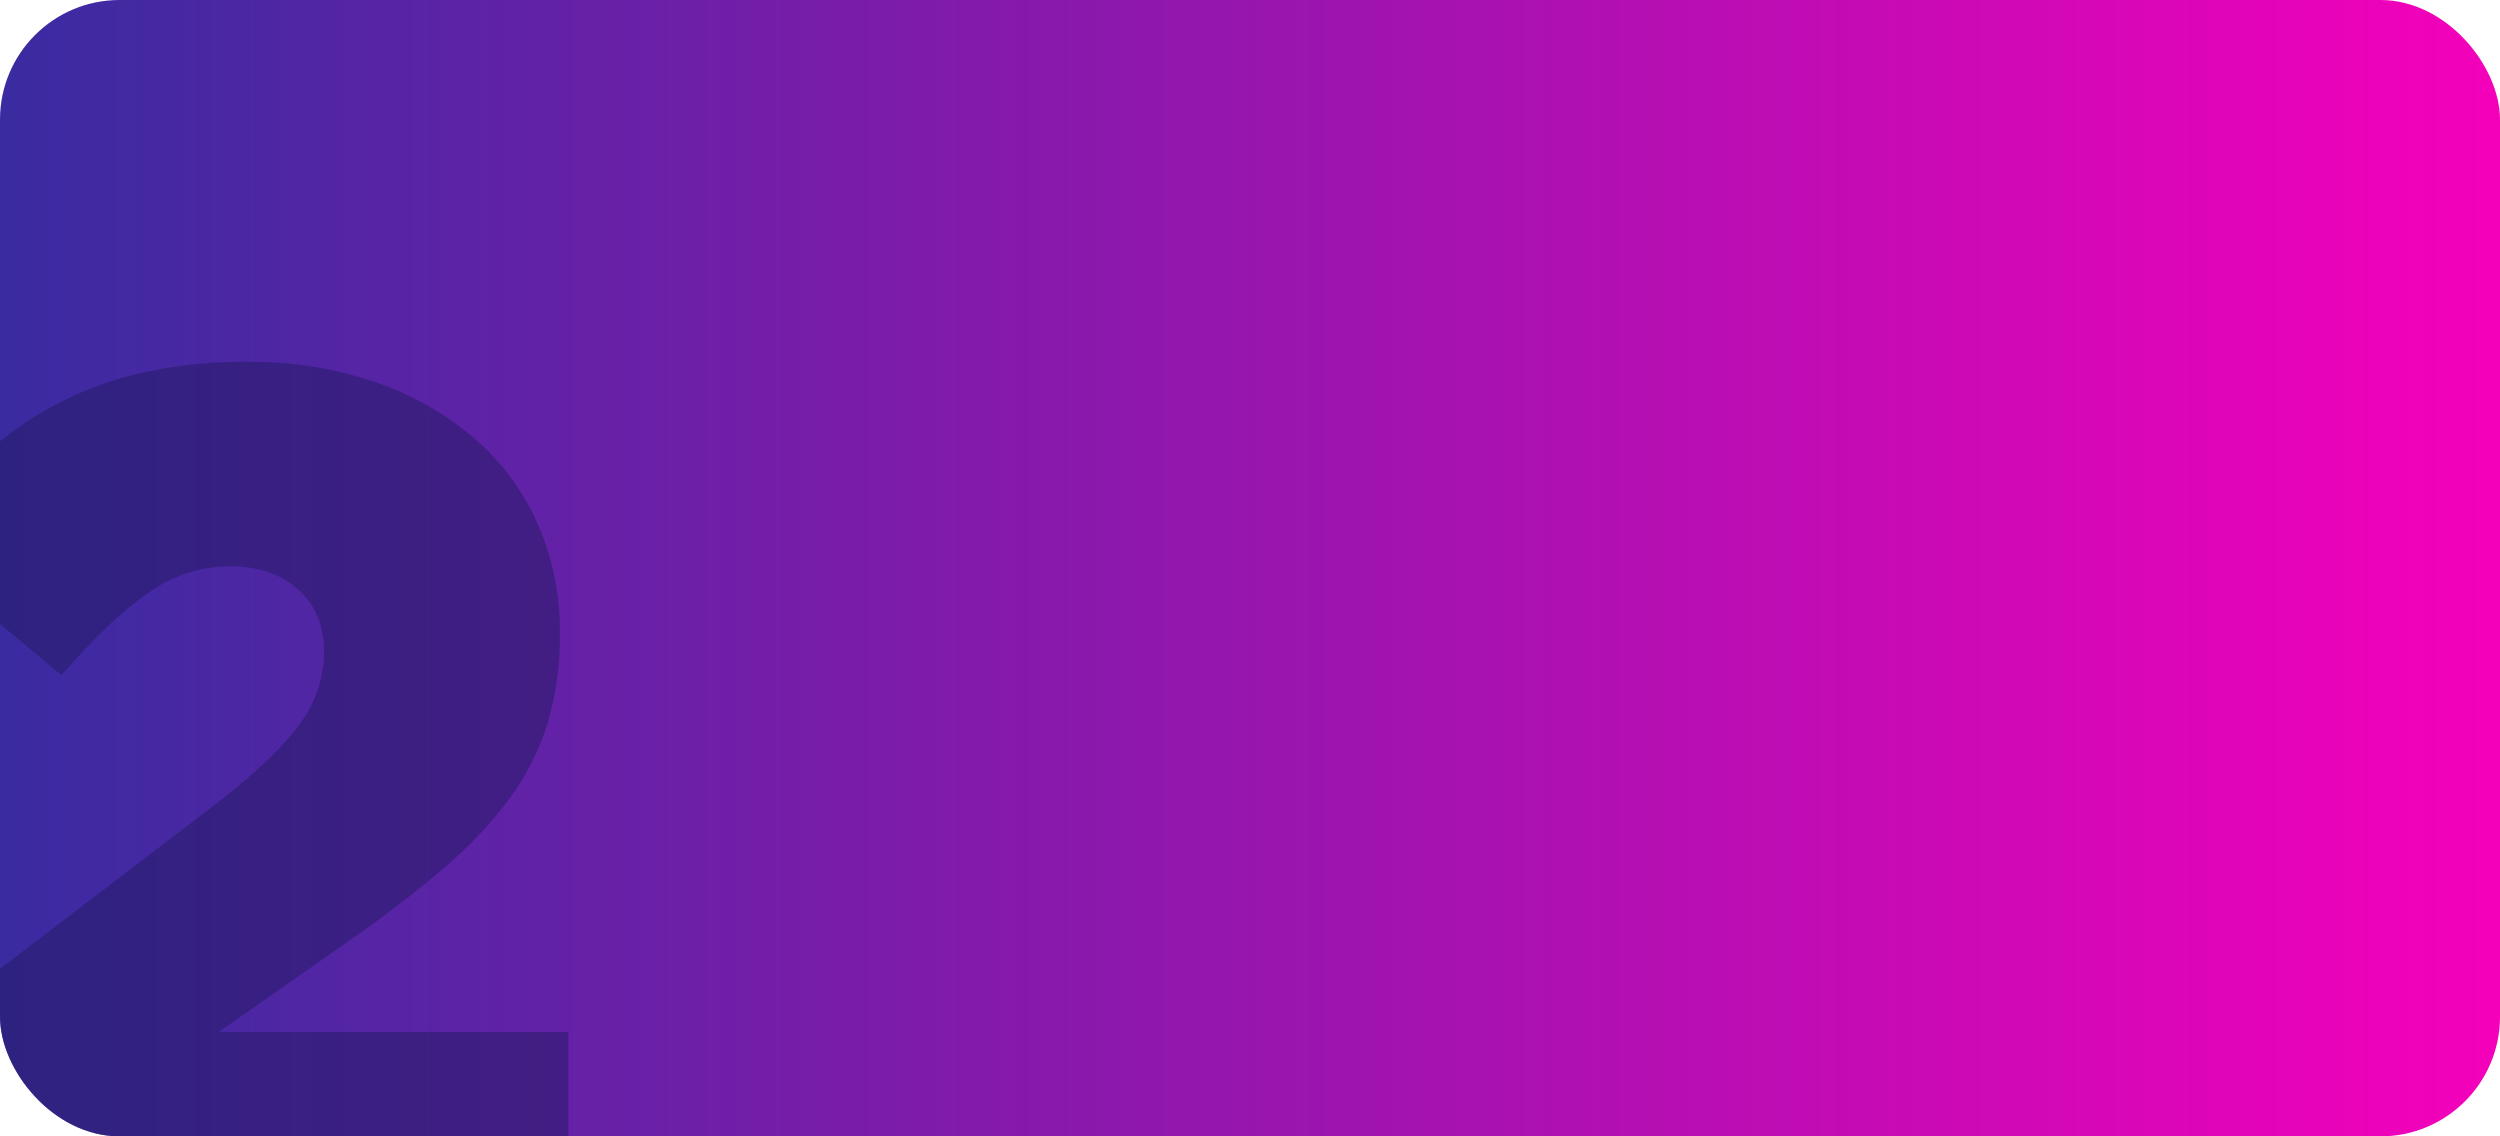<svg xmlns="http://www.w3.org/2000/svg" xmlns:xlink="http://www.w3.org/1999/xlink" width="418" height="190" viewBox="0 0 418 190">
  <defs>
    <linearGradient id="linear-gradient" y1="0.5" x2="1" y2="0.5" gradientUnits="objectBoundingBox">
      <stop offset="0" stop-color="#392ba1"/>
      <stop offset="1" stop-color="#f500bb"/>
    </linearGradient>
    <clipPath id="clip-path">
      <rect id="Retângulo_192" data-name="Retângulo 192" width="418" height="190" rx="20" transform="translate(658 2808)" fill="none" stroke="#707070" stroke-width="3"/>
    </clipPath>
  </defs>
  <g id="Grupo_367" data-name="Grupo 367" transform="translate(-658 -2808)">
    <rect id="Retângulo_191" data-name="Retângulo 191" width="418" height="190" rx="20" transform="translate(658 2808)" fill="url(#linear-gradient)"/>
    <g id="Grupo_de_máscara_14" data-name="Grupo de máscara 14" clip-path="url(#clip-path)">
      <path id="Caminho_283" data-name="Caminho 283" d="M.4,105.928,53.385,65.479q9.91-7.685,14.056-13.348A20.161,20.161,0,0,0,71.587,40q0-6.674-4.348-10.517T55.812,25.636a23.47,23.47,0,0,0-13.449,4.348Q35.992,34.332,27.7,43.838L1.2,21.793A122.451,122.451,0,0,1,12.733,8.849,62.722,62.722,0,0,1,25.374-.656,58.677,58.677,0,0,1,40.34-6.522,77.394,77.394,0,0,1,58.846-8.544,64.043,64.043,0,0,1,79.98-5.207,50.756,50.756,0,0,1,96.464,4a40.832,40.832,0,0,1,10.719,14.258,43.44,43.44,0,0,1,3.843,18.3v.4A49.973,49.973,0,0,1,108.9,52.13a42.651,42.651,0,0,1-6.371,12.438A68.2,68.2,0,0,1,92.216,75.591q-6.067,5.258-13.955,10.921L53.992,103.5h58.45v31.955H.4Z" transform="translate(640.582 2877.044)" fill="#221a61" opacity="0.5"/>
    </g>
  </g>
</svg>
